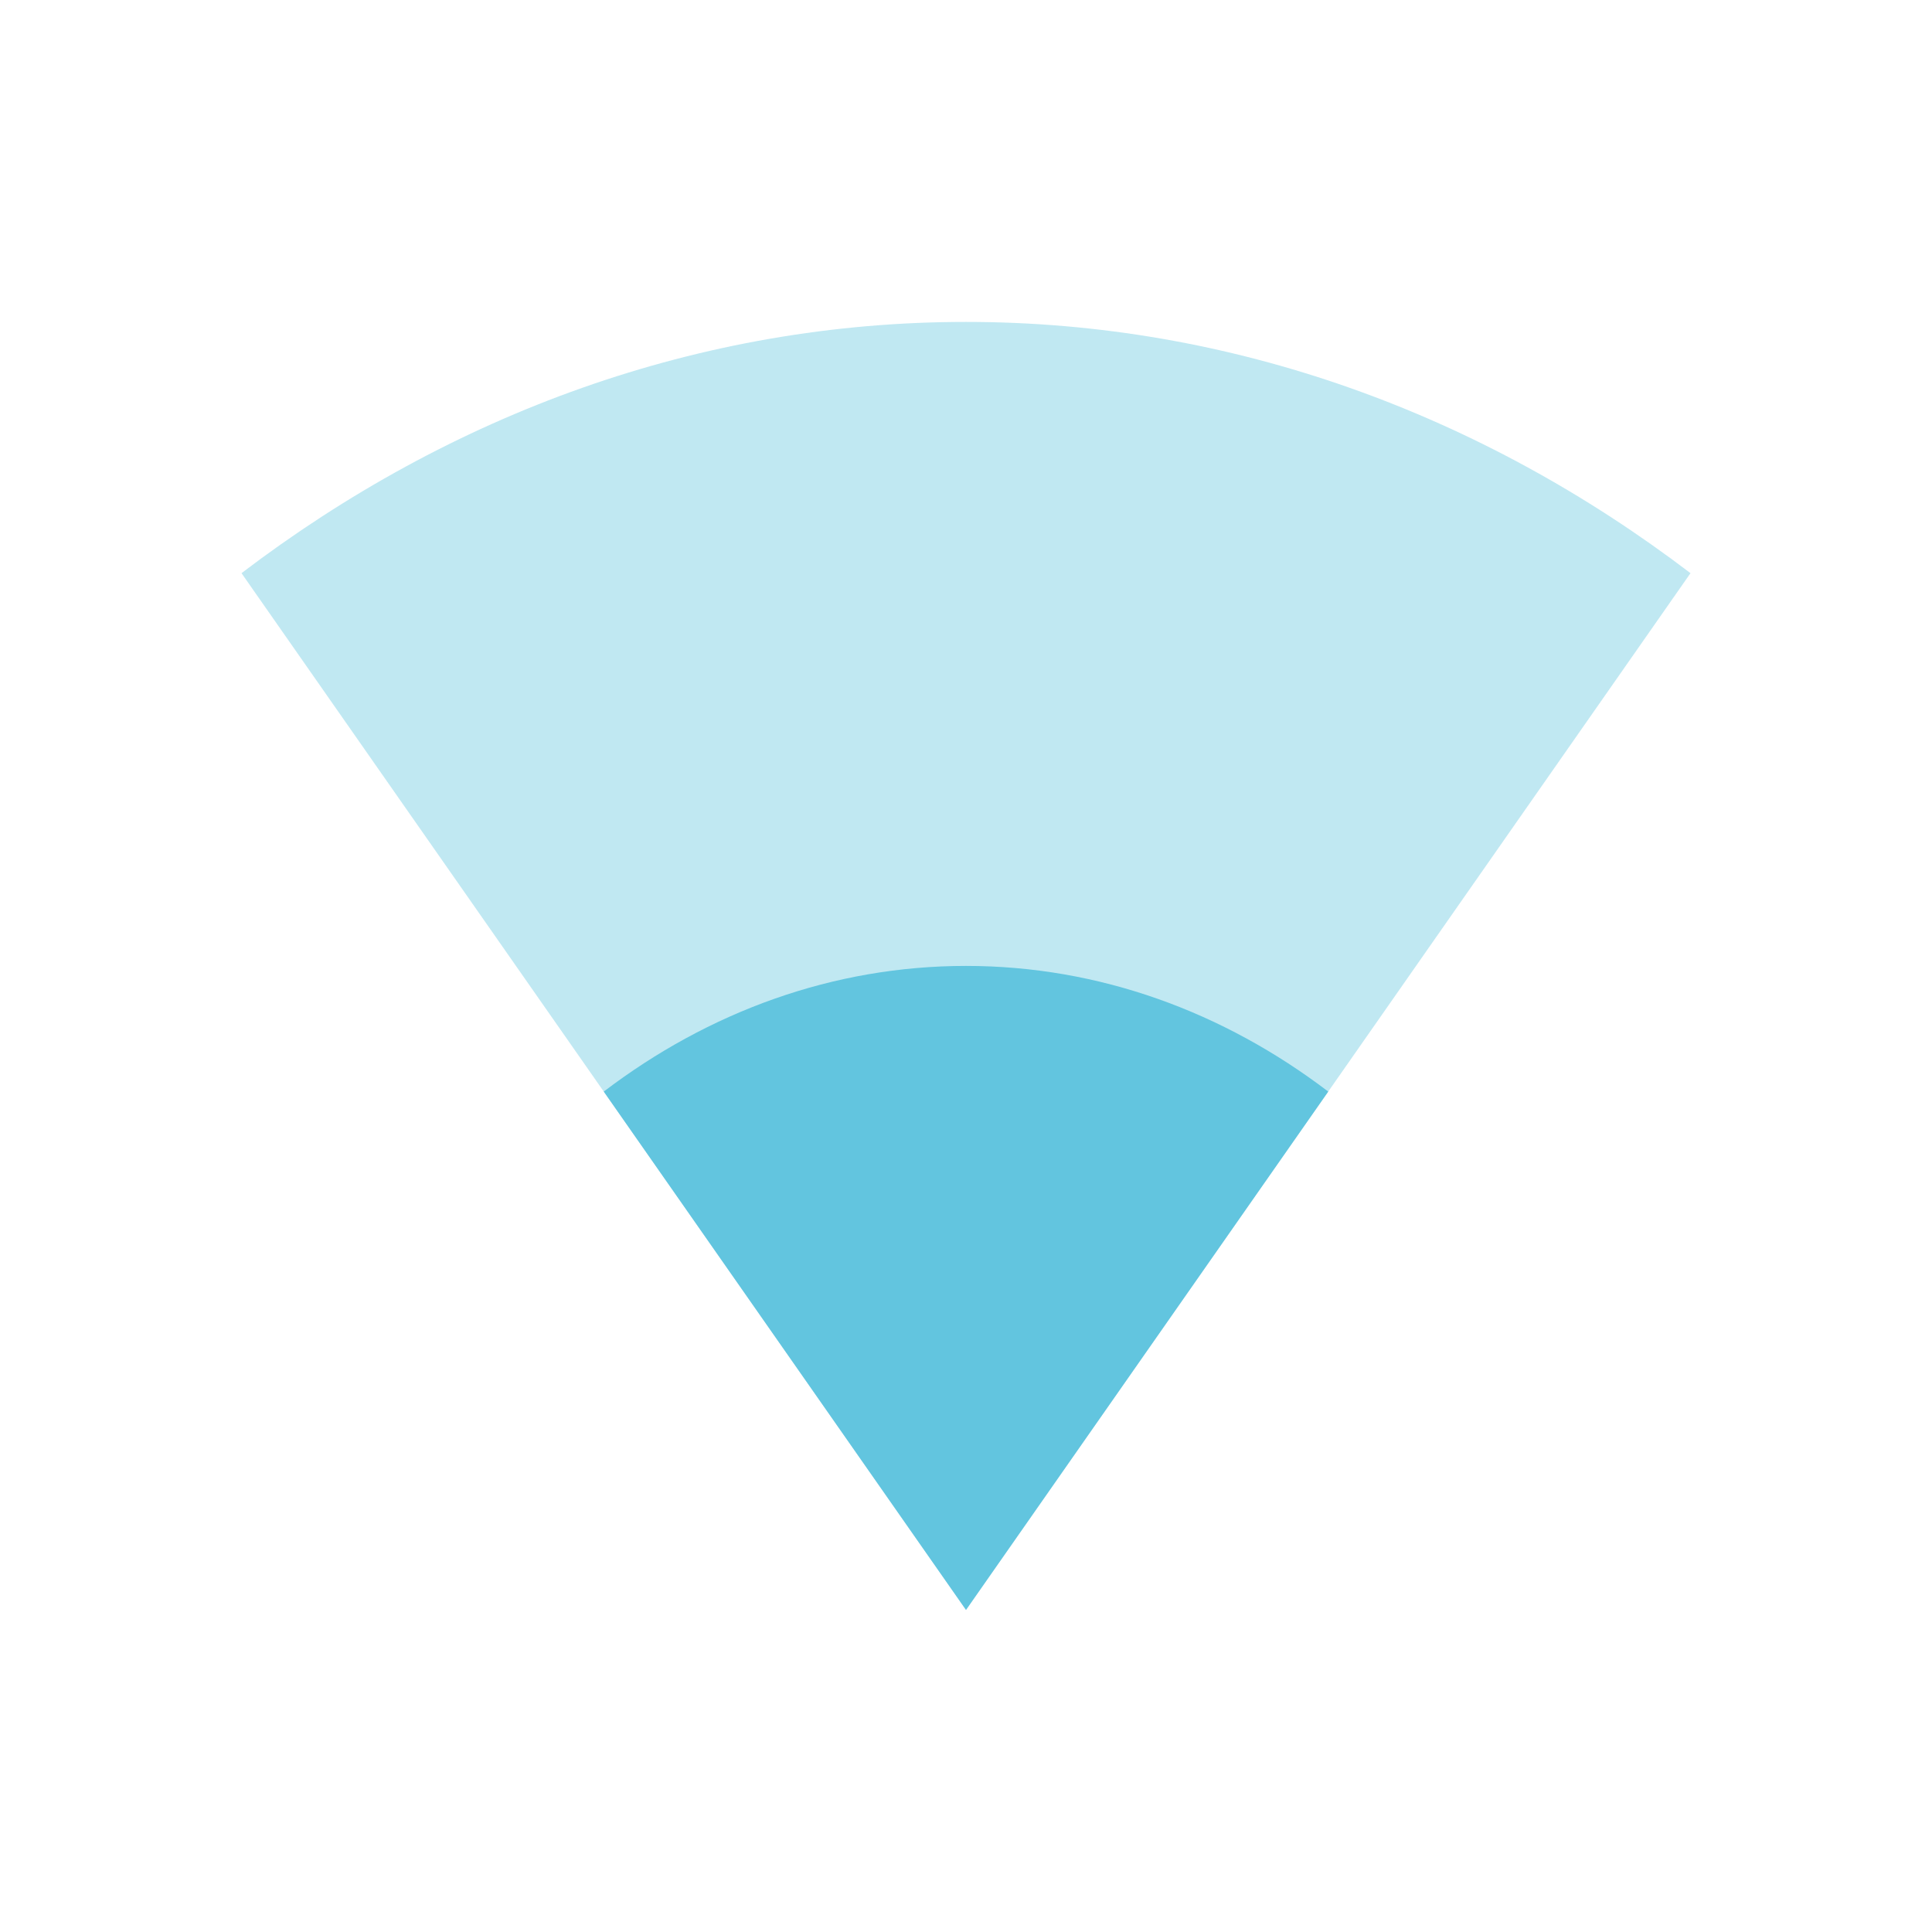 <svg viewBox="0 0 24 24" xmlns="http://www.w3.org/2000/svg">
 <path d="m21 7.12c-2.601-1.979-5.69-3.121-9-3.121-3.31 0-6.399 1.142-9 3.121l9 12.879z" fill="#62c5df" opacity=".4"/>
 <path d="m16.5 13.56c-1.301-.99-2.845-1.561-4.5-1.561-1.655 0-3.199.571-4.5 1.561l4.5 6.439z" fill="#62c5df"/>
</svg>

